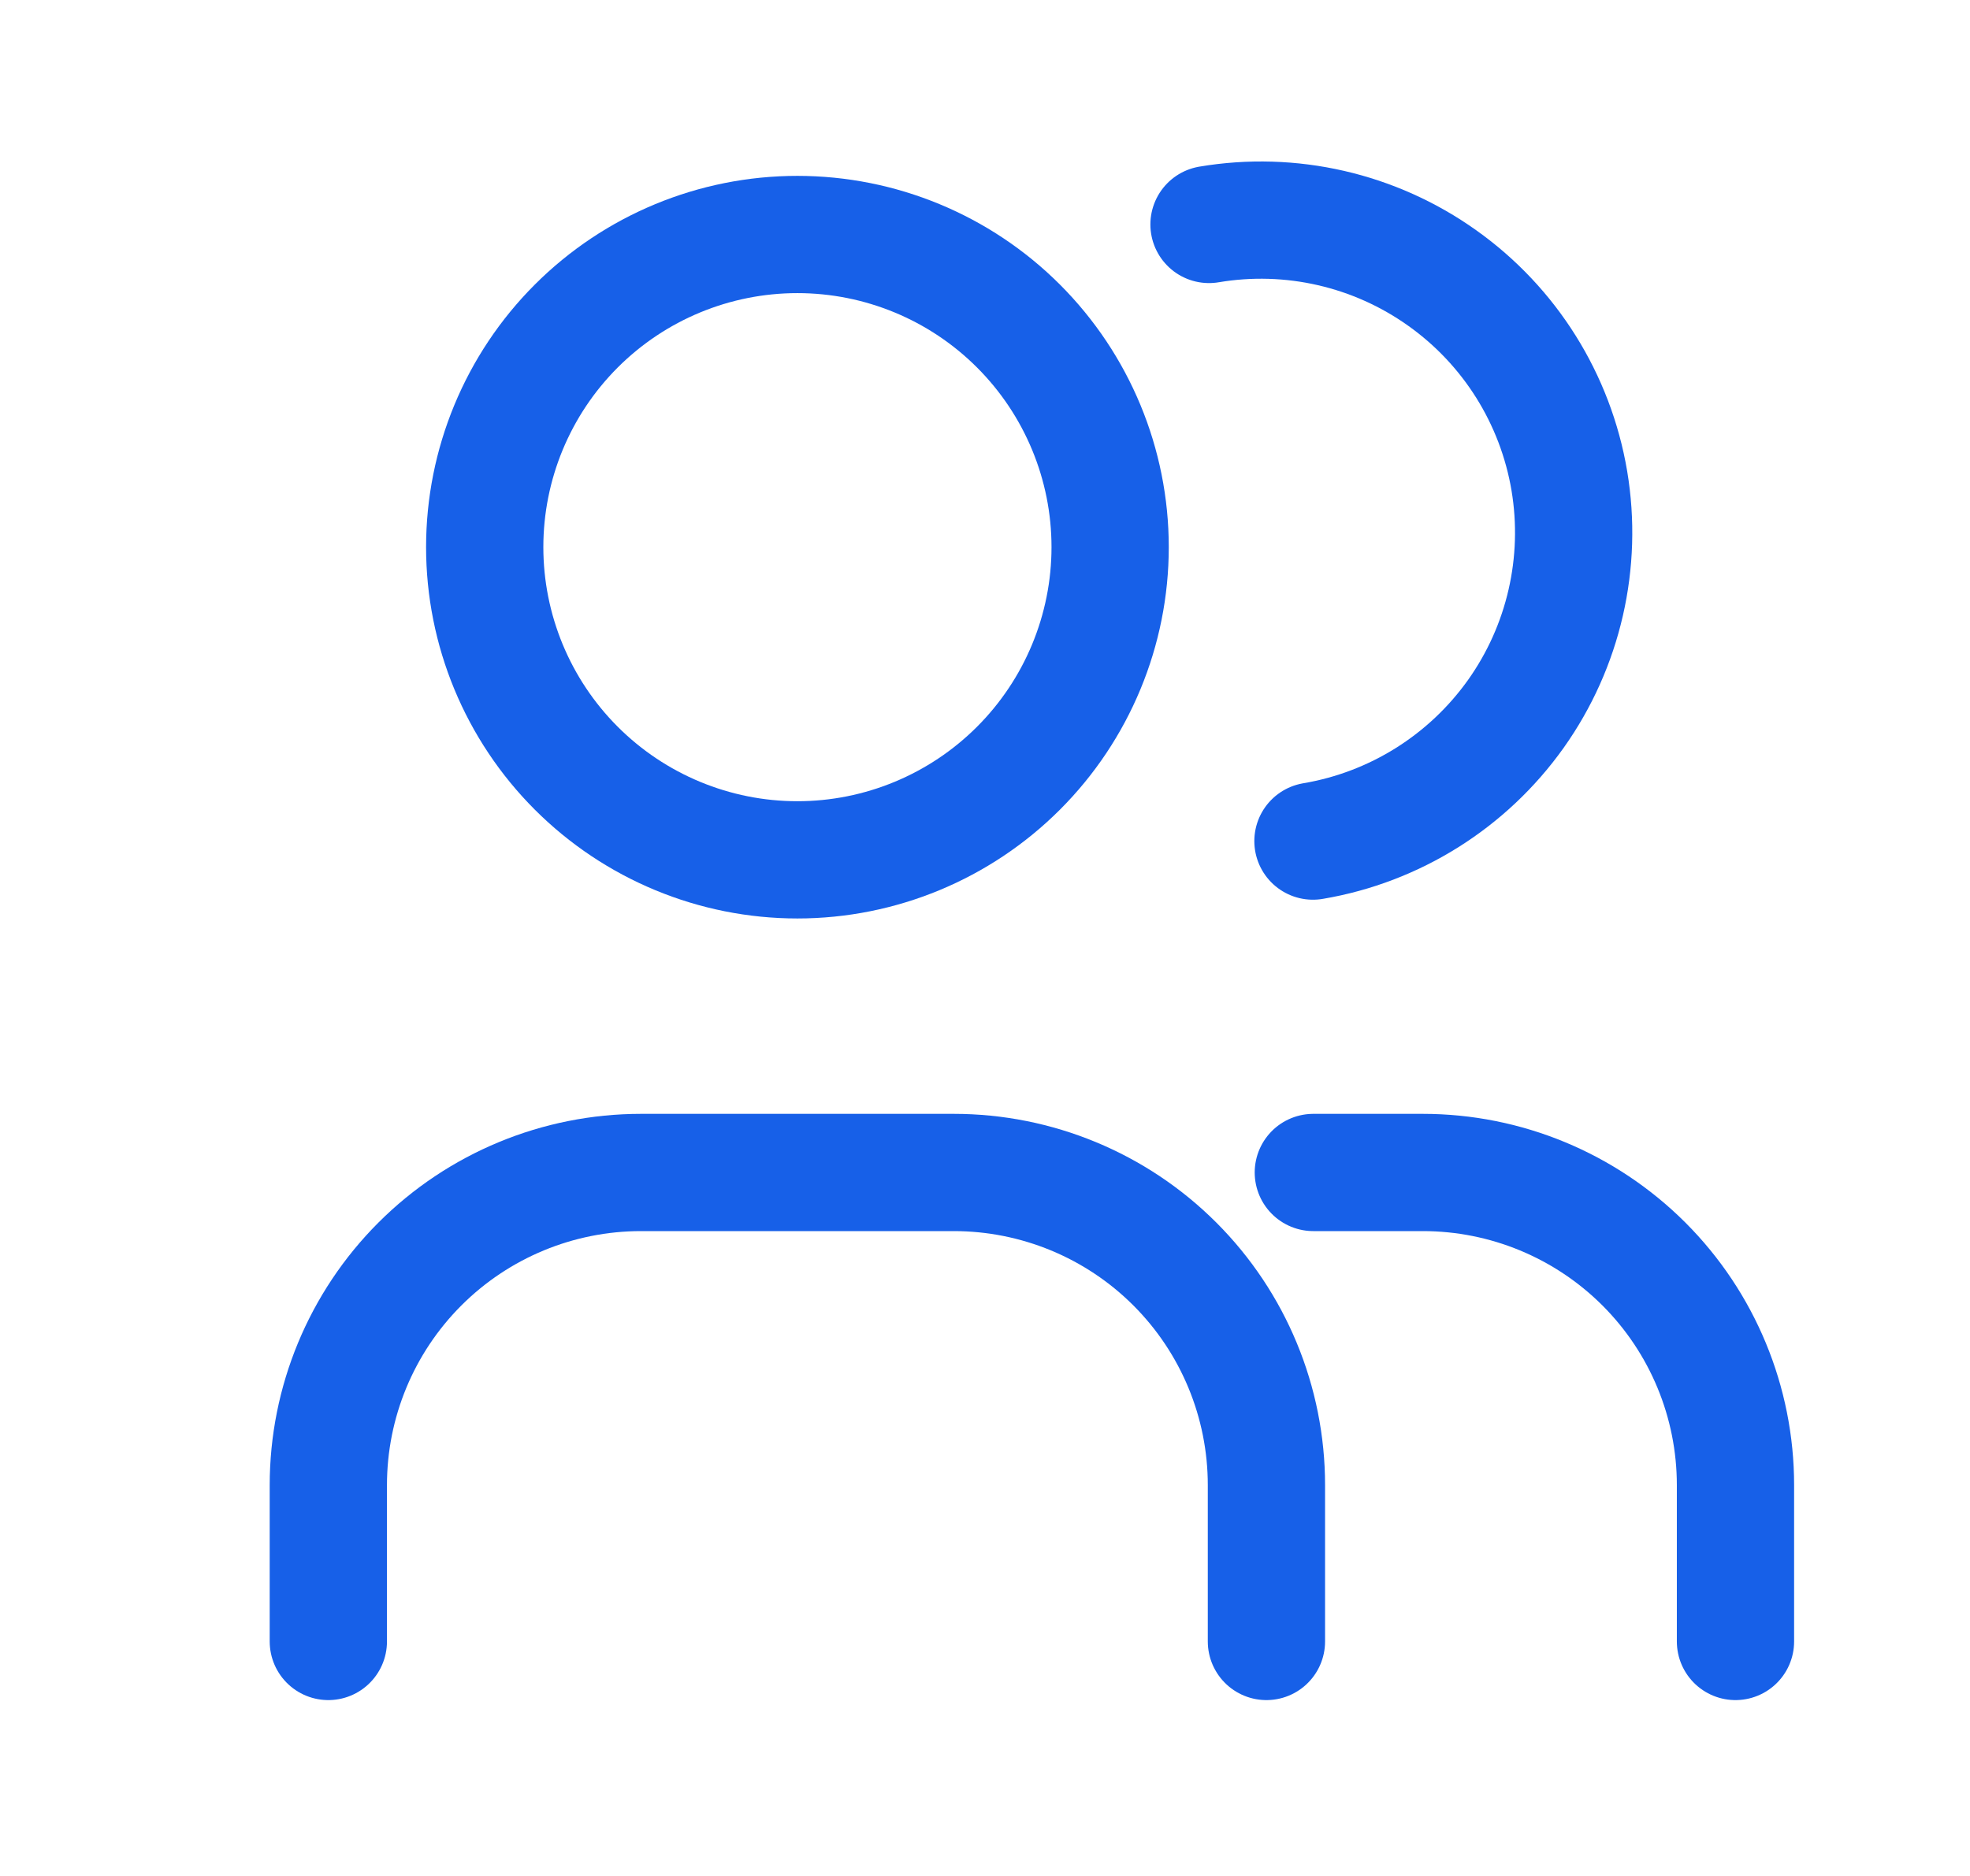 <svg width="21" height="20" viewBox="0 0 21 20" fill="none" xmlns="http://www.w3.org/2000/svg">
<path d="M5.167 5.833C5.167 6.717 5.518 7.565 6.143 8.19C6.768 8.815 7.616 9.167 8.5 9.167C9.384 9.167 10.232 8.815 10.857 8.19C11.482 7.565 11.834 6.717 11.834 5.833C11.834 4.949 11.482 4.101 10.857 3.476C10.232 2.851 9.384 2.5 8.5 2.5C7.616 2.5 6.768 2.851 6.143 3.476C5.518 4.101 5.167 4.949 5.167 5.833Z" stroke="#1760E8" stroke-width="1.25" stroke-linecap="round" stroke-linejoin="round"/>
<path d="M13.996 8.967C14.867 8.82 15.645 8.332 16.158 7.612C16.67 6.892 16.875 5.997 16.729 5.126C16.582 4.254 16.095 3.476 15.374 2.964C14.654 2.451 13.759 2.246 12.888 2.393" stroke="#1760E8" stroke-width="1.25" stroke-linecap="round" stroke-linejoin="round"/>
<path d="M3.5 17.5V15.833C3.5 14.949 3.851 14.101 4.476 13.476C5.101 12.851 5.949 12.5 6.833 12.5H10.167C11.051 12.5 11.899 12.851 12.524 13.476C13.149 14.101 13.5 14.949 13.5 15.833V17.5" stroke="#1760E8" stroke-width="1.25" stroke-linecap="round" stroke-linejoin="round"/>
<path d="M14 12.5H15.167C16.051 12.5 16.898 12.851 17.524 13.476C18.149 14.101 18.5 14.949 18.5 15.833V17.5" stroke="#1760E8" stroke-width="1.25" stroke-linecap="round" stroke-linejoin="round"/>
</svg>
